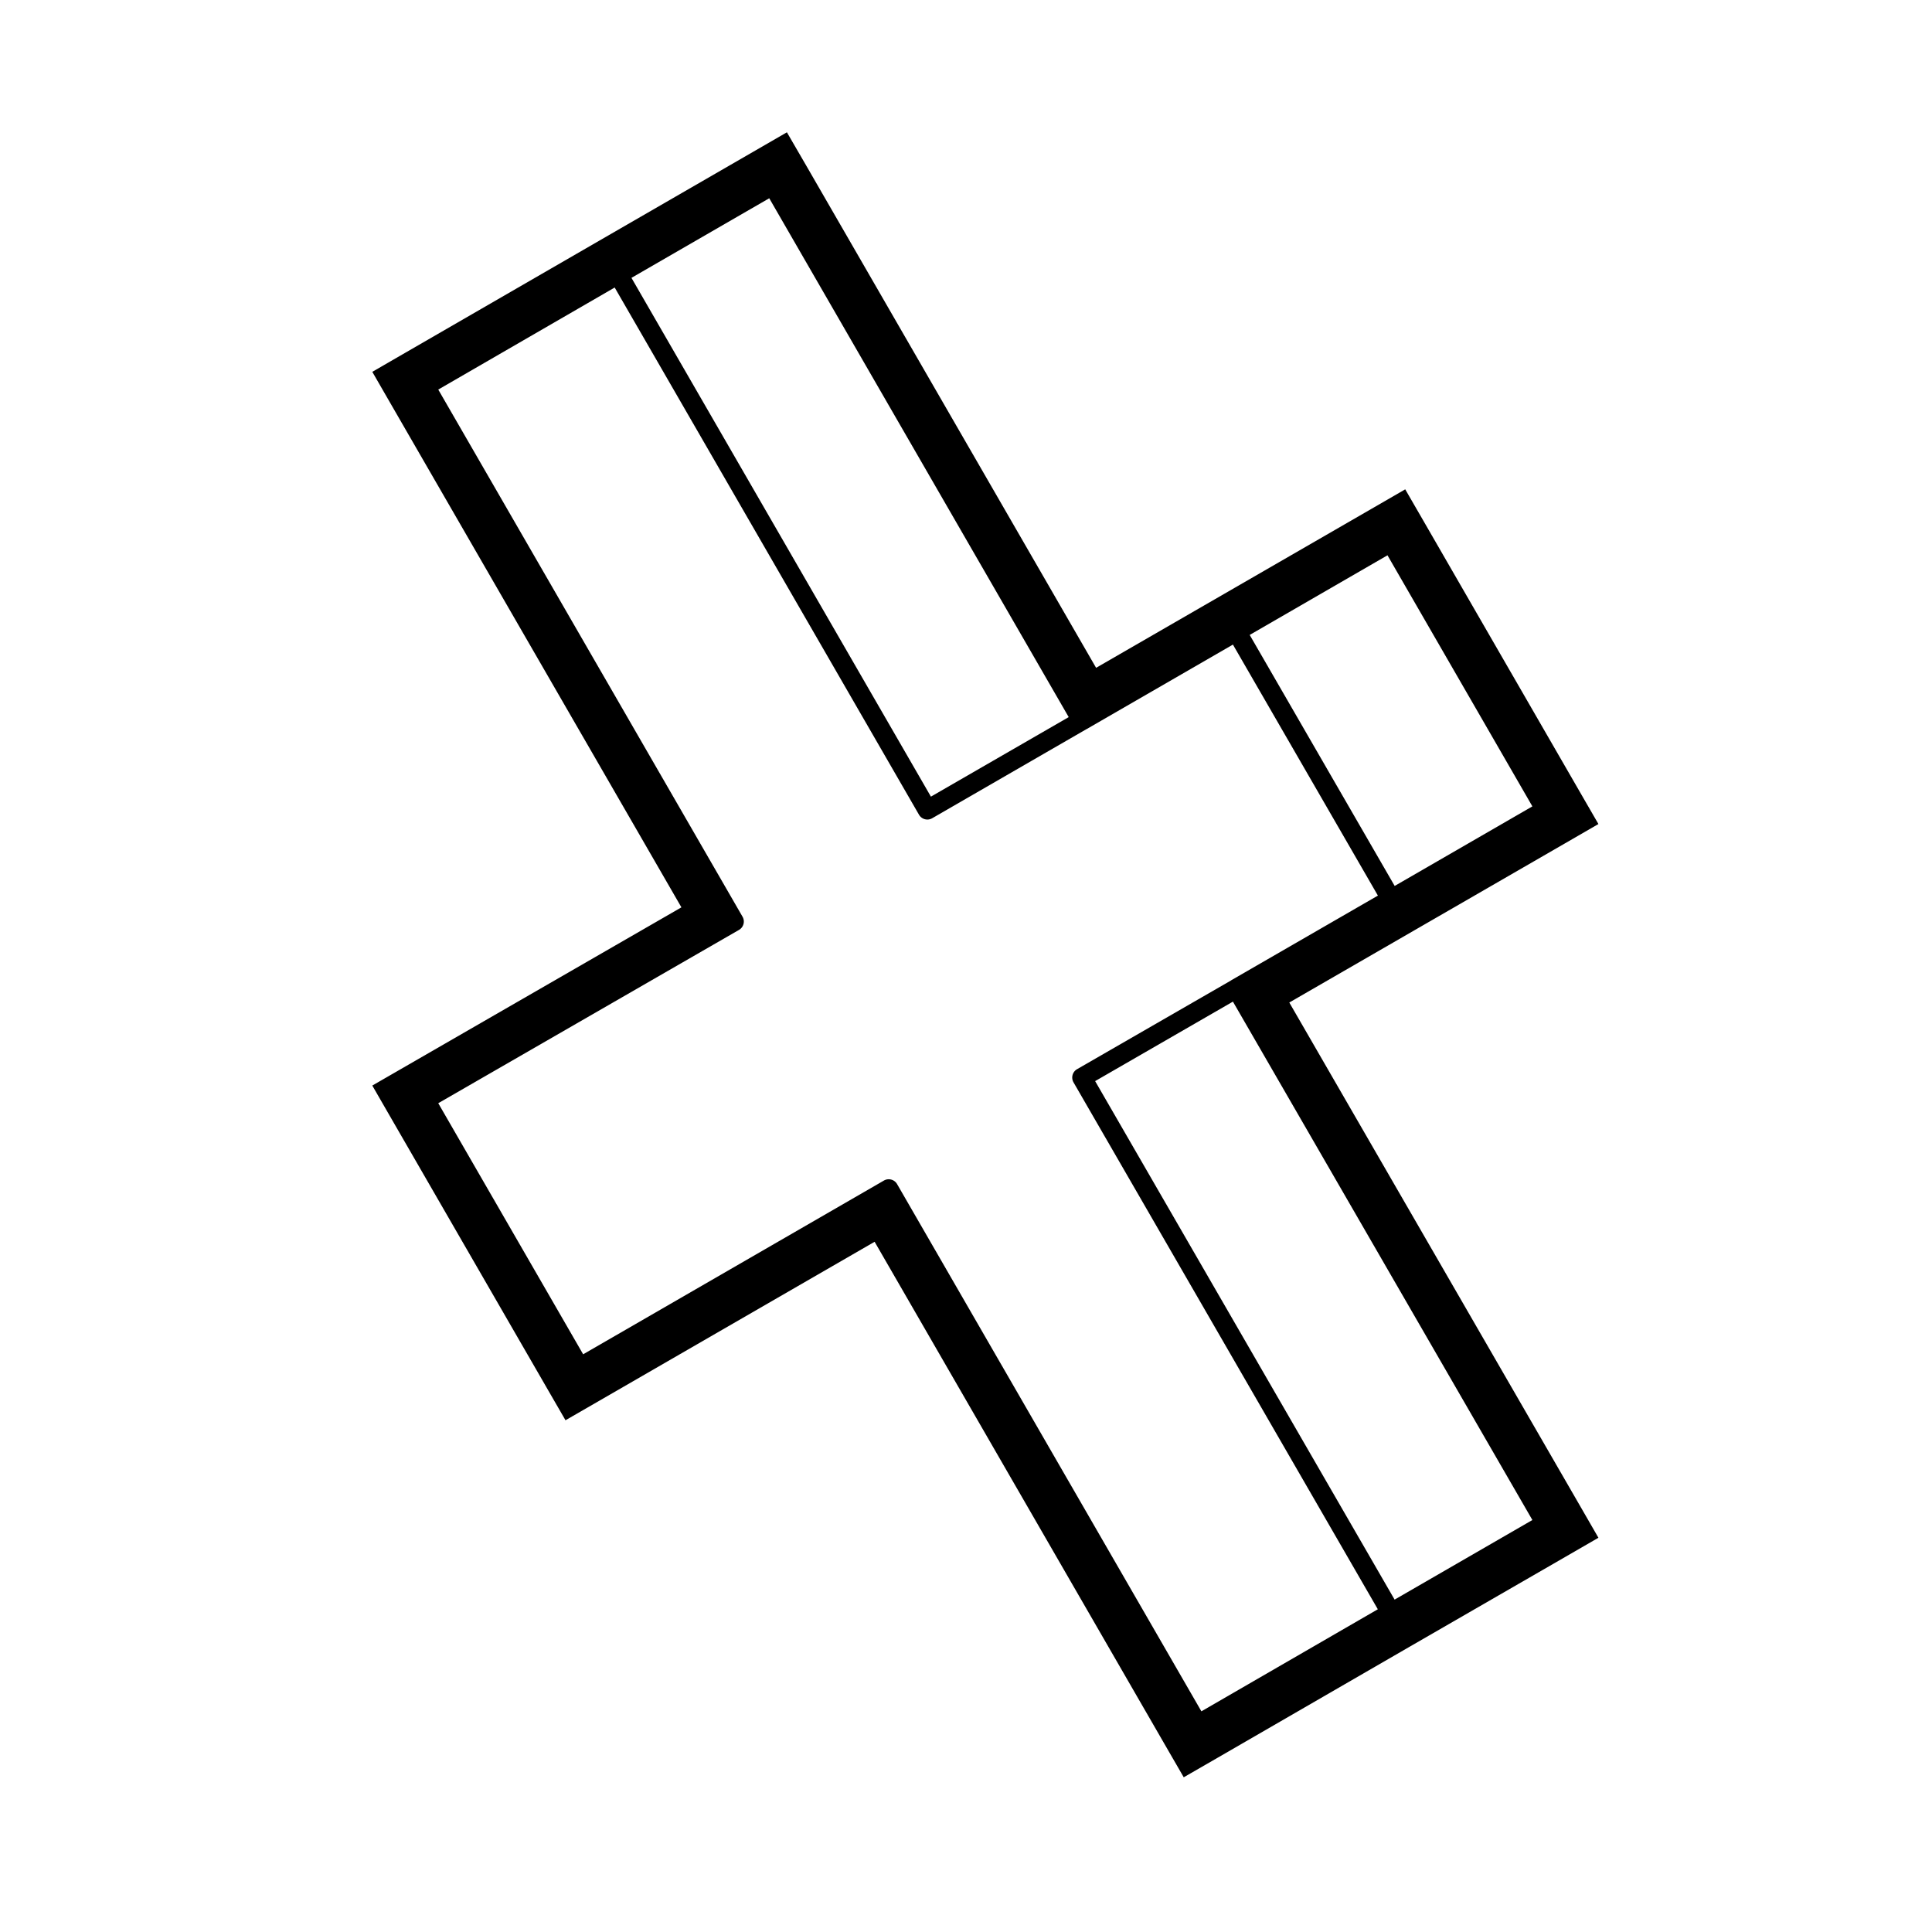 <svg xmlns="http://www.w3.org/2000/svg"  viewBox="0 0 50 50" width="50px" height="50px"><path d="M 20.365 3.424 L 19.5 3.924 L 15.5 6.234 L 10.5 9.123 L 9.635 9.623 L 10.135 10.49 L 17.635 23.482 L 10.502 27.594 L 9.635 28.094 L 10.135 28.961 L 14.135 35.891 L 14.635 36.756 L 15.502 36.256 L 22.635 32.137 L 30.135 45.131 L 30.635 45.996 L 31.502 45.496 L 36.502 42.605 L 40.502 40.297 L 41.367 39.797 L 40.867 38.93 L 33.367 25.945 L 40.502 21.826 L 41.367 21.326 L 40.867 20.461 L 36.867 13.529 L 36.367 12.664 L 35.502 13.164 L 28.367 17.283 L 20.867 4.289 L 20.365 3.424 z M 19.908 5.131 L 27.658 18.559 L 24.092 20.617 L 16.342 7.191 L 19.908 5.131 z M 15.908 7.441 L 23.783 21.084 A 0.25 0.25 0 0 0 24.125 21.176 L 28.109 18.875 A 0.25 0.25 0 0 0 28.125 18.867 L 31.908 16.682 L 35.66 23.178 L 31.875 25.363 A 0.25 0.25 0 0 0 31.854 25.377 L 27.875 27.67 A 0.25 0.25 0 0 0 27.783 28.012 L 35.658 41.648 L 31.092 44.289 L 23.217 30.645 A 0.25 0.25 0 0 0 22.875 30.553 L 15.092 35.049 L 11.342 28.551 L 19.125 24.066 A 0.25 0.25 0 0 0 19.217 23.725 L 11.342 10.082 L 15.908 7.441 z M 35.908 14.371 L 39.658 20.869 L 36.094 22.928 L 32.342 16.432 L 35.908 14.371 z M 31.908 25.922 L 39.658 39.338 L 36.092 41.398 L 28.342 27.979 L 31.908 25.922 z"/></svg>